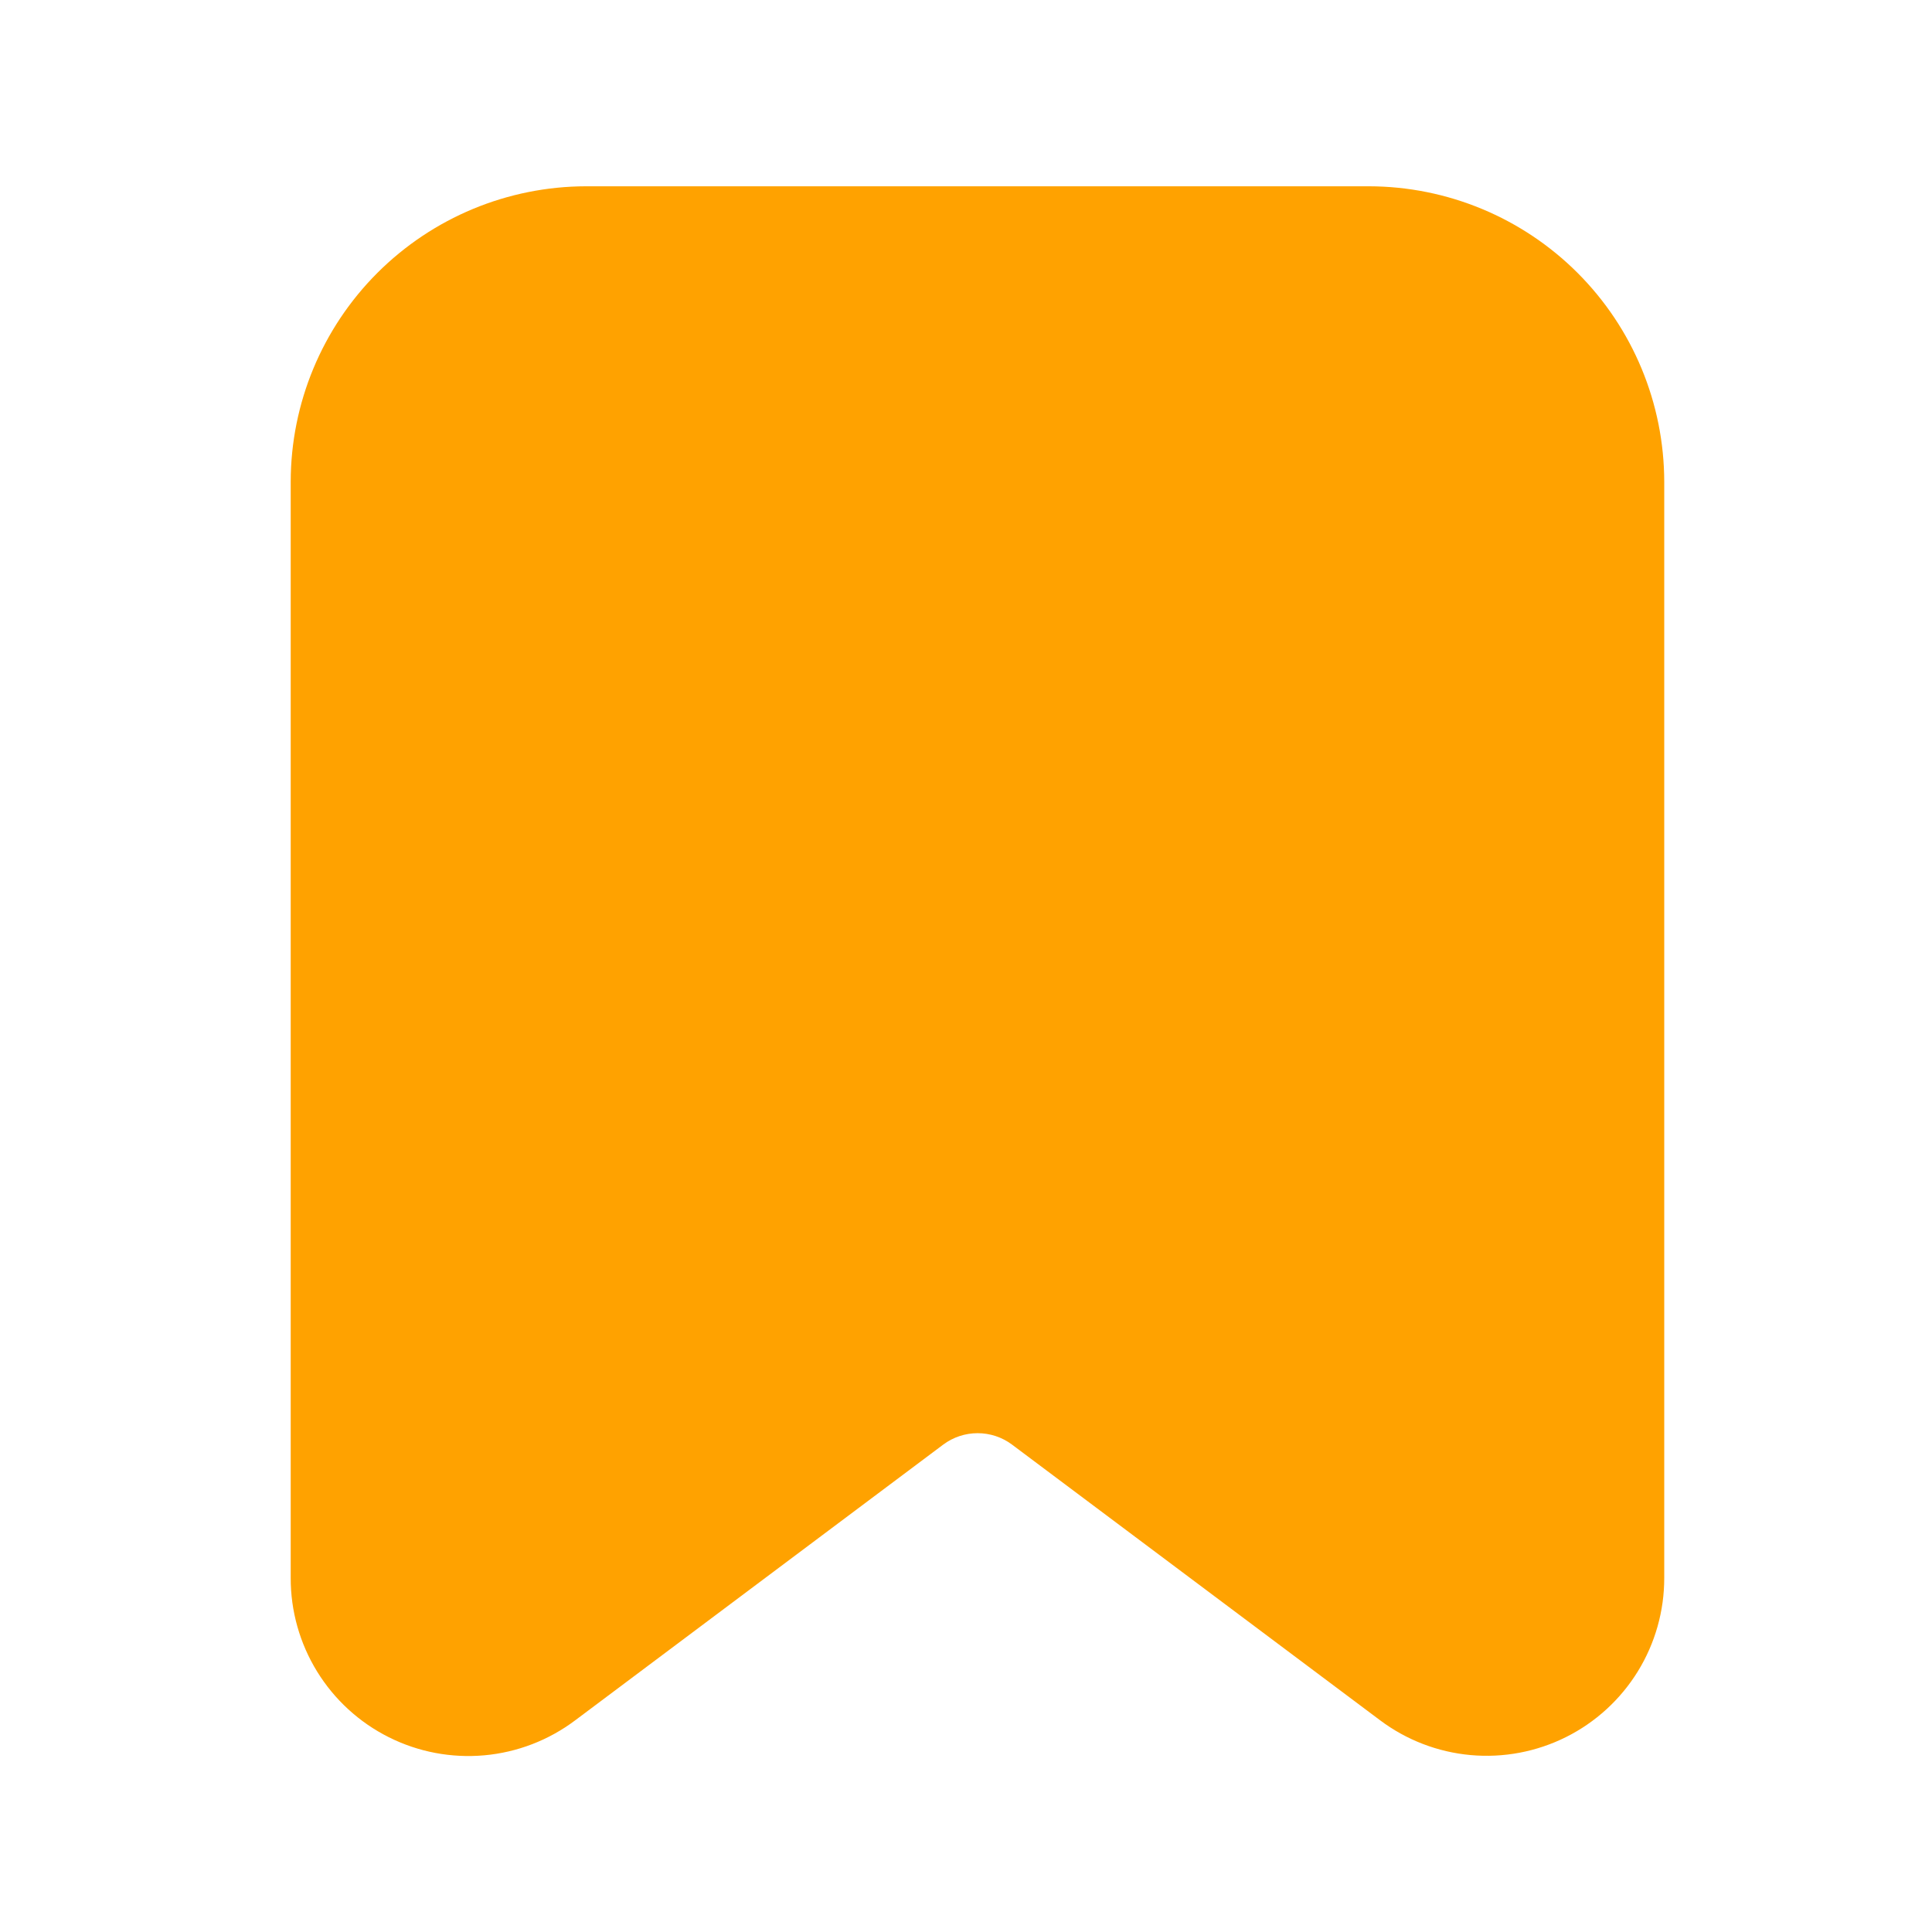 <svg viewBox="0 0 64 64" fill="none" xmlns="http://www.w3.org/2000/svg"><g id="SVGRepo_bgCarrier" stroke-width="0"></g><g id="SVGRepo_tracerCarrier" stroke-linecap="round" stroke-linejoin="round"></g><g id="SVGRepo_iconCarrier"> <path d="M45.35 6.171H19.41C16.818 6.176 14.333 7.208 12.5 9.041C10.667 10.874 9.635 13.359 9.63 15.951V52.271C9.627 53.365 9.93 54.439 10.504 55.371C11.078 56.303 11.9 57.057 12.879 57.547C13.857 58.038 14.953 58.245 16.044 58.147C17.134 58.049 18.175 57.648 19.05 56.991L31.25 47.851C31.578 47.607 31.976 47.476 32.385 47.476C32.794 47.476 33.192 47.607 33.52 47.851L45.71 56.981C46.584 57.639 47.625 58.04 48.714 58.139C49.804 58.238 50.899 58.031 51.878 57.542C52.856 57.053 53.679 56.3 54.254 55.369C54.828 54.438 55.132 53.365 55.13 52.271V15.951C55.125 13.359 54.093 10.874 52.26 9.041C50.427 7.208 47.942 6.176 45.35 6.171Z" fill="#ffa200"></path> </g></svg>